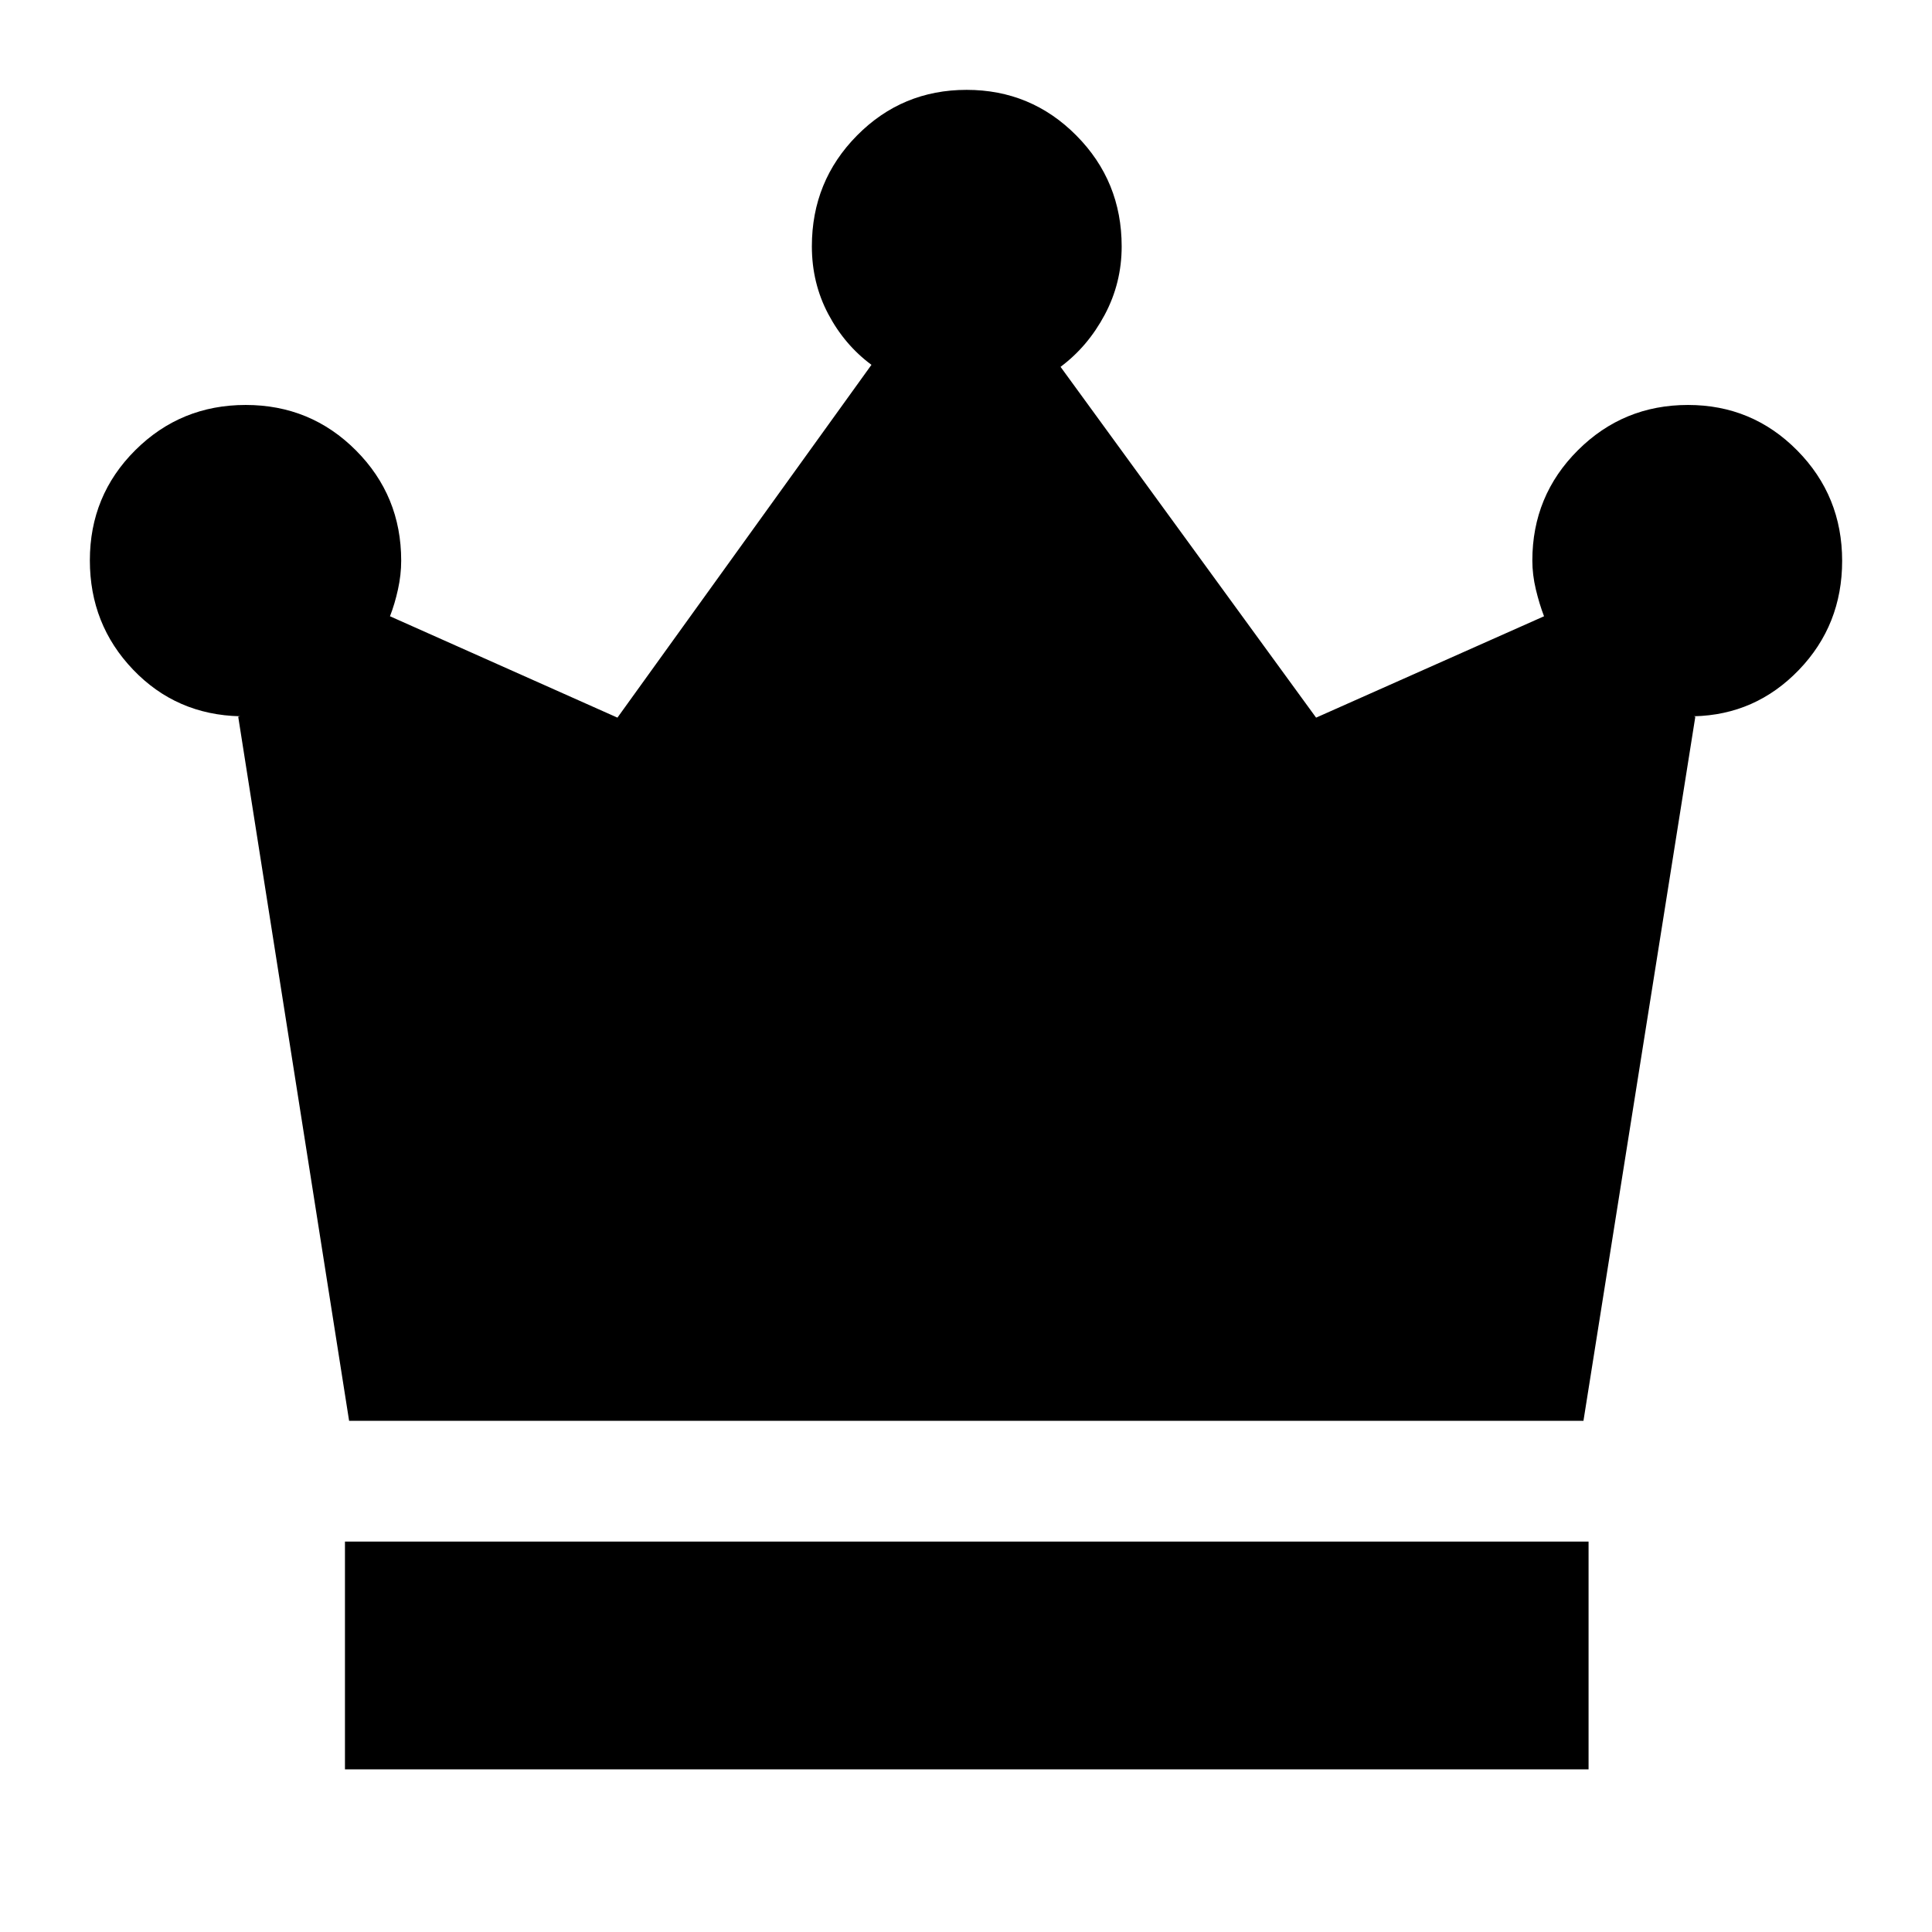 <svg xmlns="http://www.w3.org/2000/svg" height="24" viewBox="0 -960 960 960" width="24"><path d="M171.41-80.83V-194h617.94v113.17H171.41ZM173.47-254l-55.1-349.85q.21 0 .48-.12.26-.12.48-.12-31.72-.71-53.2-23.17-21.48-22.45-21.48-54.29 0-32.28 22.58-54.76 22.59-22.47 54.85-22.47 32.26 0 54.76 22.56 22.51 22.56 22.51 54.8 0 7.04-1.6 14.3-1.6 7.26-3.97 13.34l113.02 50.37 126.22-175.31q-13.36-9.88-21.48-25.26-8.13-15.37-8.13-33.62 0-32.39 22.43-55.07 22.42-22.68 54.46-22.68t54.54 22.69q22.51 22.69 22.51 55.11 0 18.16-8.41 33.94-8.4 15.77-21.96 25.89l126.98 174.31 113.26-50.37q-2.32-6.05-4.07-13.35-1.74-7.29-1.74-14.33 0-32.22 22.59-54.77 22.58-22.55 54.76-22.55 31.91 0 54.25 22.59 22.34 22.6 22.34 54.87 0 31.84-21.48 54.18t-52.2 23.05q.16 0 .36.12.2.12.36.12L786.81-254H173.47Z"/></svg>